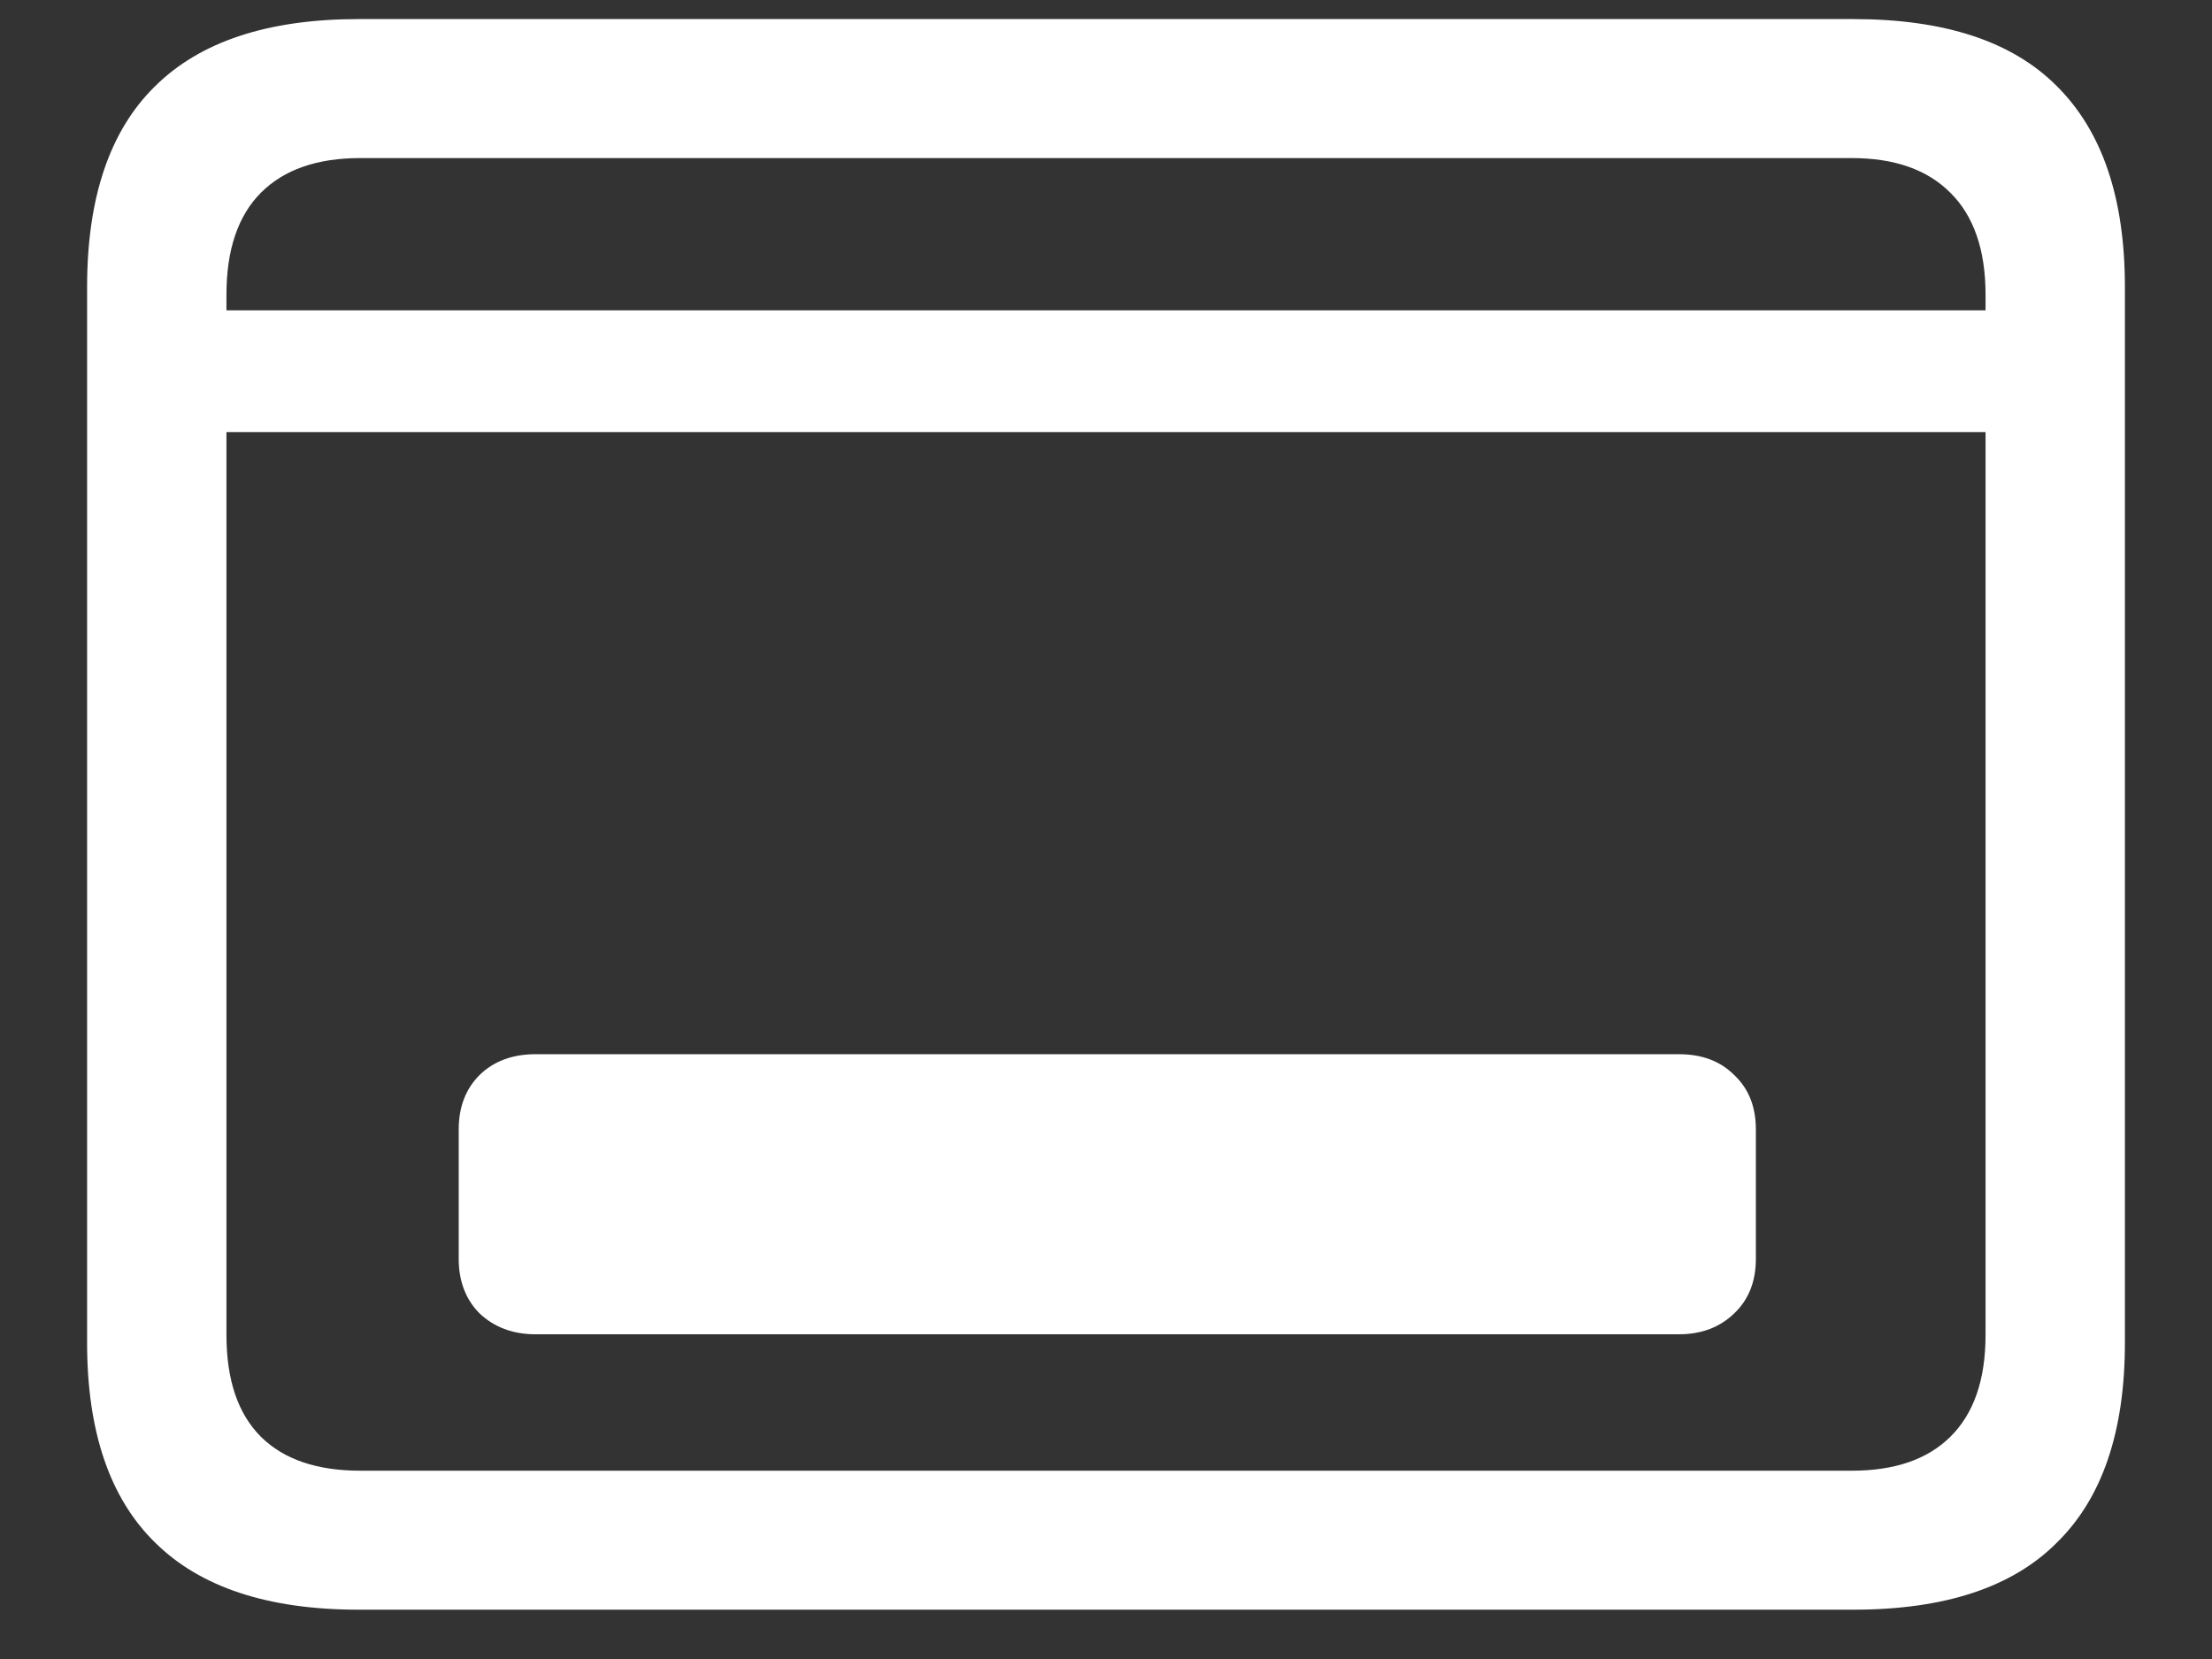 <?xml version="1.0" encoding="UTF-8"?>
<svg xmlns="http://www.w3.org/2000/svg" xmlns:xlink="http://www.w3.org/1999/xlink" width="24" height="18" viewBox="0 0 24 18" version="1.1">
<rect x="0" y="0" width="24" height="18" fill="#333333" stroke="none"/>
<g id="surface1">
<path style=" stroke:none;fill-rule:nonzero;fill:rgb(100%,100%,100%);fill-opacity:1;" d="M 1.949 3.367 L 1.949 4.688 L 22.051 4.688 L 22.051 3.367 Z M 3.891 17.465 L 20.109 17.465 C 21.098 17.465 21.836 17.223 22.32 16.734 C 22.809 16.254 23.055 15.531 23.055 14.57 L 23.055 3.113 C 23.055 2.148 22.809 1.426 22.32 0.938 C 21.836 0.449 21.098 0.207 20.109 0.207 L 3.891 0.207 C 2.91 0.207 2.172 0.449 1.68 0.938 C 1.191 1.418 0.945 2.145 0.945 3.113 L 0.945 14.57 C 0.945 15.531 1.191 16.254 1.68 16.734 C 2.172 17.223 2.91 17.465 3.891 17.465 Z M 3.91 15.957 C 3.441 15.957 3.082 15.836 2.832 15.59 C 2.582 15.34 2.457 14.973 2.457 14.484 L 2.457 3.195 C 2.457 2.711 2.582 2.34 2.832 2.09 C 3.082 1.84 3.441 1.715 3.91 1.715 L 20.09 1.715 C 20.555 1.715 20.91 1.84 21.16 2.09 C 21.414 2.34 21.543 2.711 21.543 3.195 L 21.543 14.484 C 21.543 14.973 21.414 15.34 21.16 15.59 C 20.91 15.836 20.555 15.957 20.09 15.957 Z M 4.977 13.66 C 4.977 13.902 5.055 14.102 5.203 14.25 C 5.359 14.398 5.562 14.477 5.812 14.477 L 18.215 14.477 C 18.465 14.477 18.664 14.398 18.816 14.25 C 18.973 14.102 19.051 13.902 19.051 13.66 L 19.051 12.254 C 19.051 12.008 18.973 11.812 18.816 11.664 C 18.664 11.512 18.465 11.438 18.215 11.438 L 5.812 11.438 C 5.562 11.438 5.359 11.512 5.203 11.664 C 5.055 11.812 4.977 12.008 4.977 12.254 Z M 4.977 13.66 "/>
</g>
</svg>
